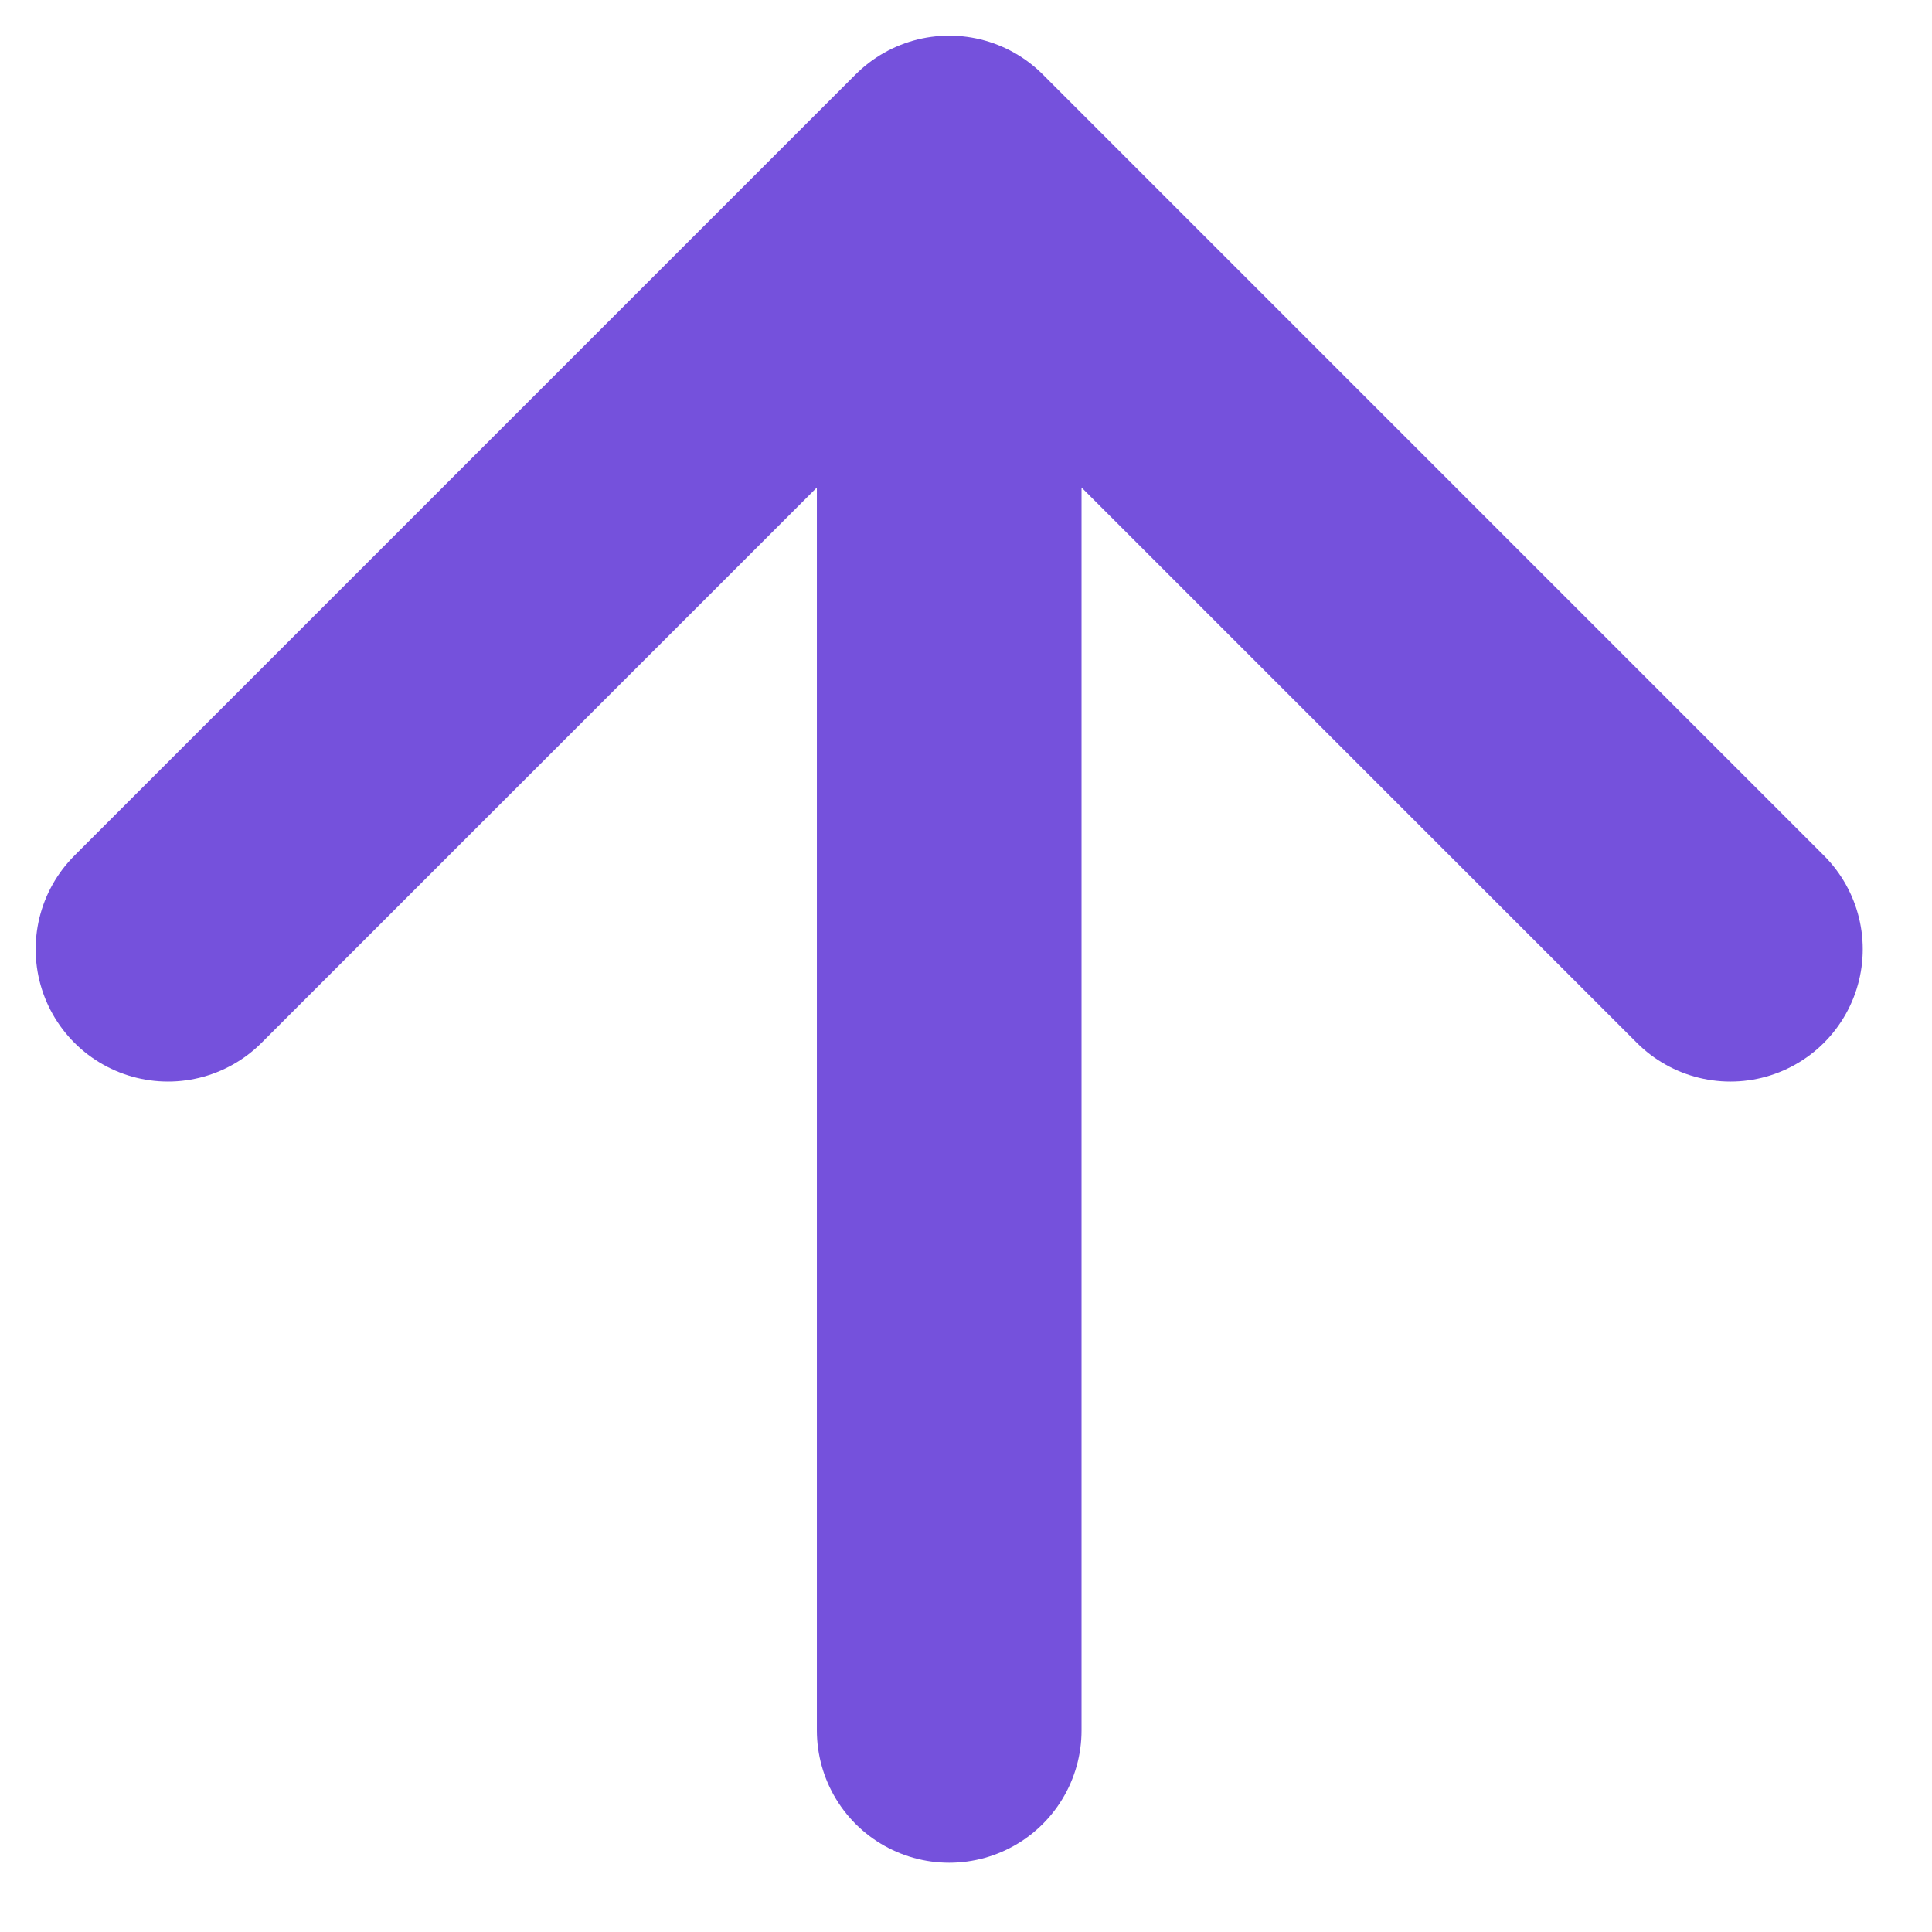<svg width="23" height="23" viewBox="0 0 23 23" fill="none" xmlns="http://www.w3.org/2000/svg">
<path d="M2 11.3L11.3 2M11.3 2L20.6 11.3M11.3 2V20.6" stroke="#7551DC" stroke-width="3.151" stroke-linecap="round" stroke-linejoin="round"/>
</svg>

